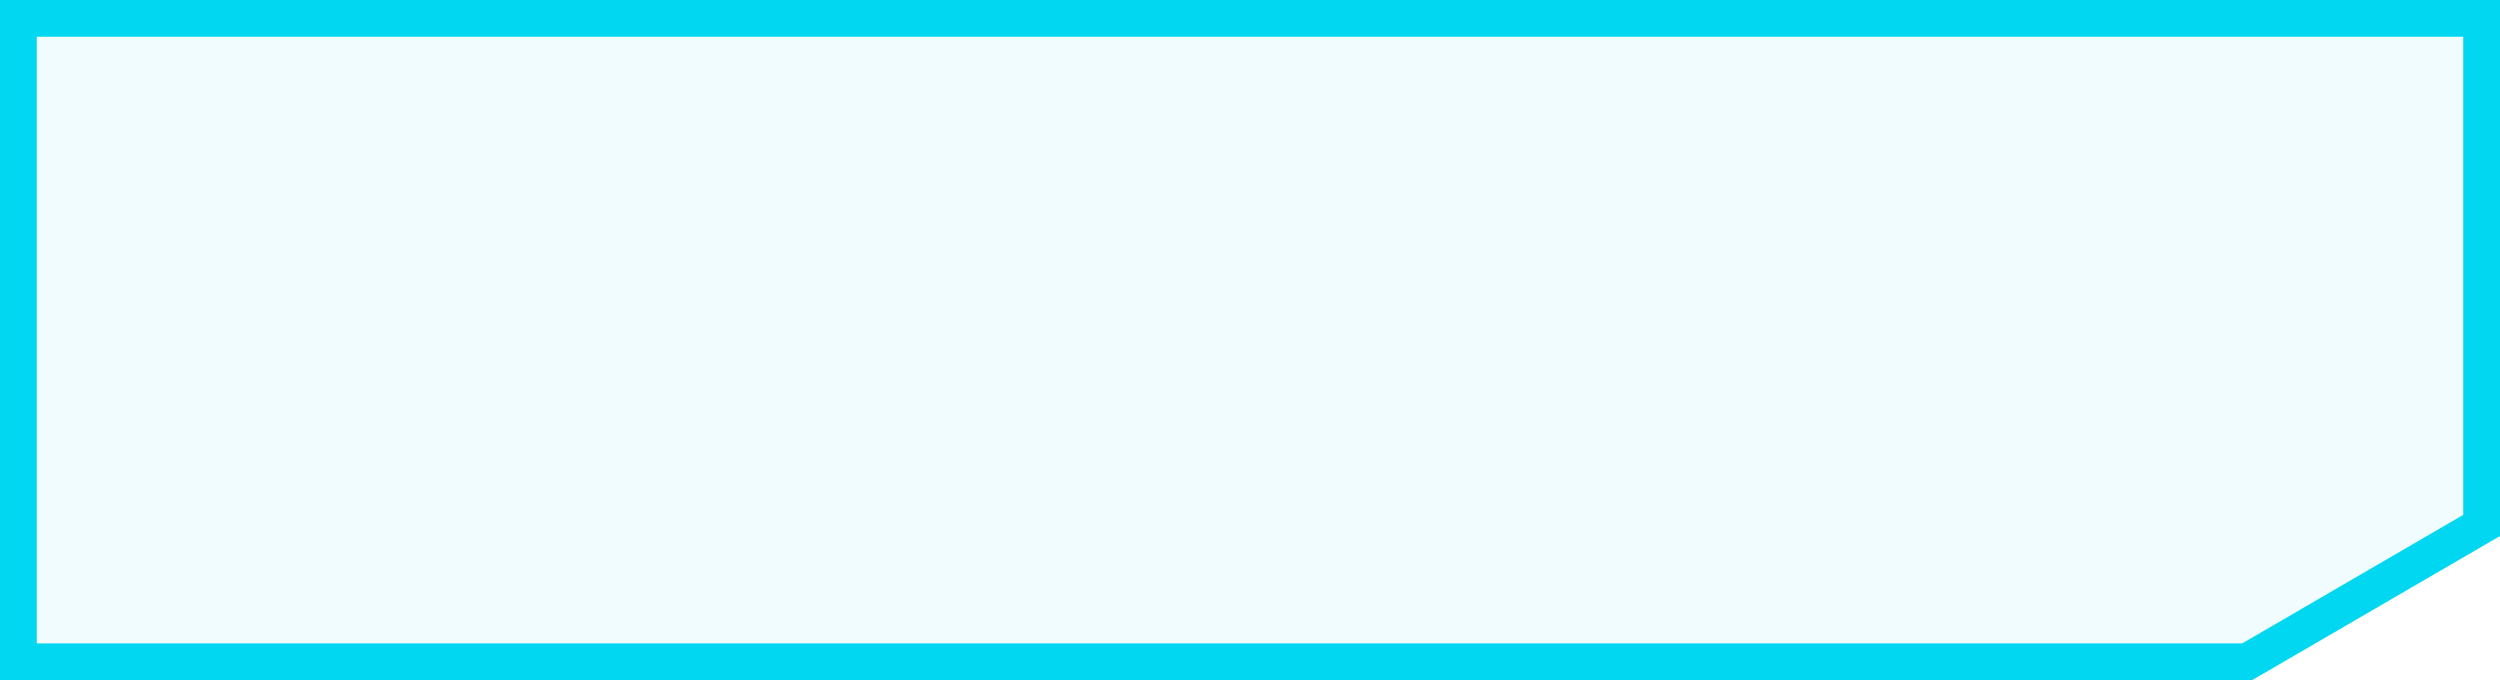 <svg width="136" height="37" viewBox="0 0 136 37" fill="none" xmlns="http://www.w3.org/2000/svg">
<path fill-rule="evenodd" clip-rule="evenodd" d="M1 9.782V36L65.106 36L72.229 36L122.246 36L135 28.585V1L72.229 1H13.998H1V9.782Z" fill="#02D7F2" fill-opacity="0.06"/>
<path d="M1 36H0V37H1L1 36ZM65.106 36V37V36ZM72.229 36V35V36ZM122.246 36V37H122.515L122.748 36.864L122.246 36ZM135 28.585L135.503 29.449L136 29.16V28.585H135ZM135 1H136V3.8743e-06L135 3.8147e-06V1ZM72.229 1V0V1ZM1 1V0H0V1H1ZM2 36V9.782H0V36H2ZM65.106 35L1 35L1 37L65.106 37V35ZM72.229 35L65.106 35V37L72.229 37V35ZM122.246 35L72.229 35V37L122.246 37V35ZM134.497 27.72L121.743 35.136L122.748 36.864L135.503 29.449L134.497 27.72ZM134 1V28.585H136V1H134ZM72.229 2L135 2V3.8147e-06L72.229 0V2ZM13.998 2H72.229V0H13.998V2ZM1 2H13.998V0H1V2ZM2 9.782V1H0V9.782H2Z" fill="#02D7F2"/>
</svg>
